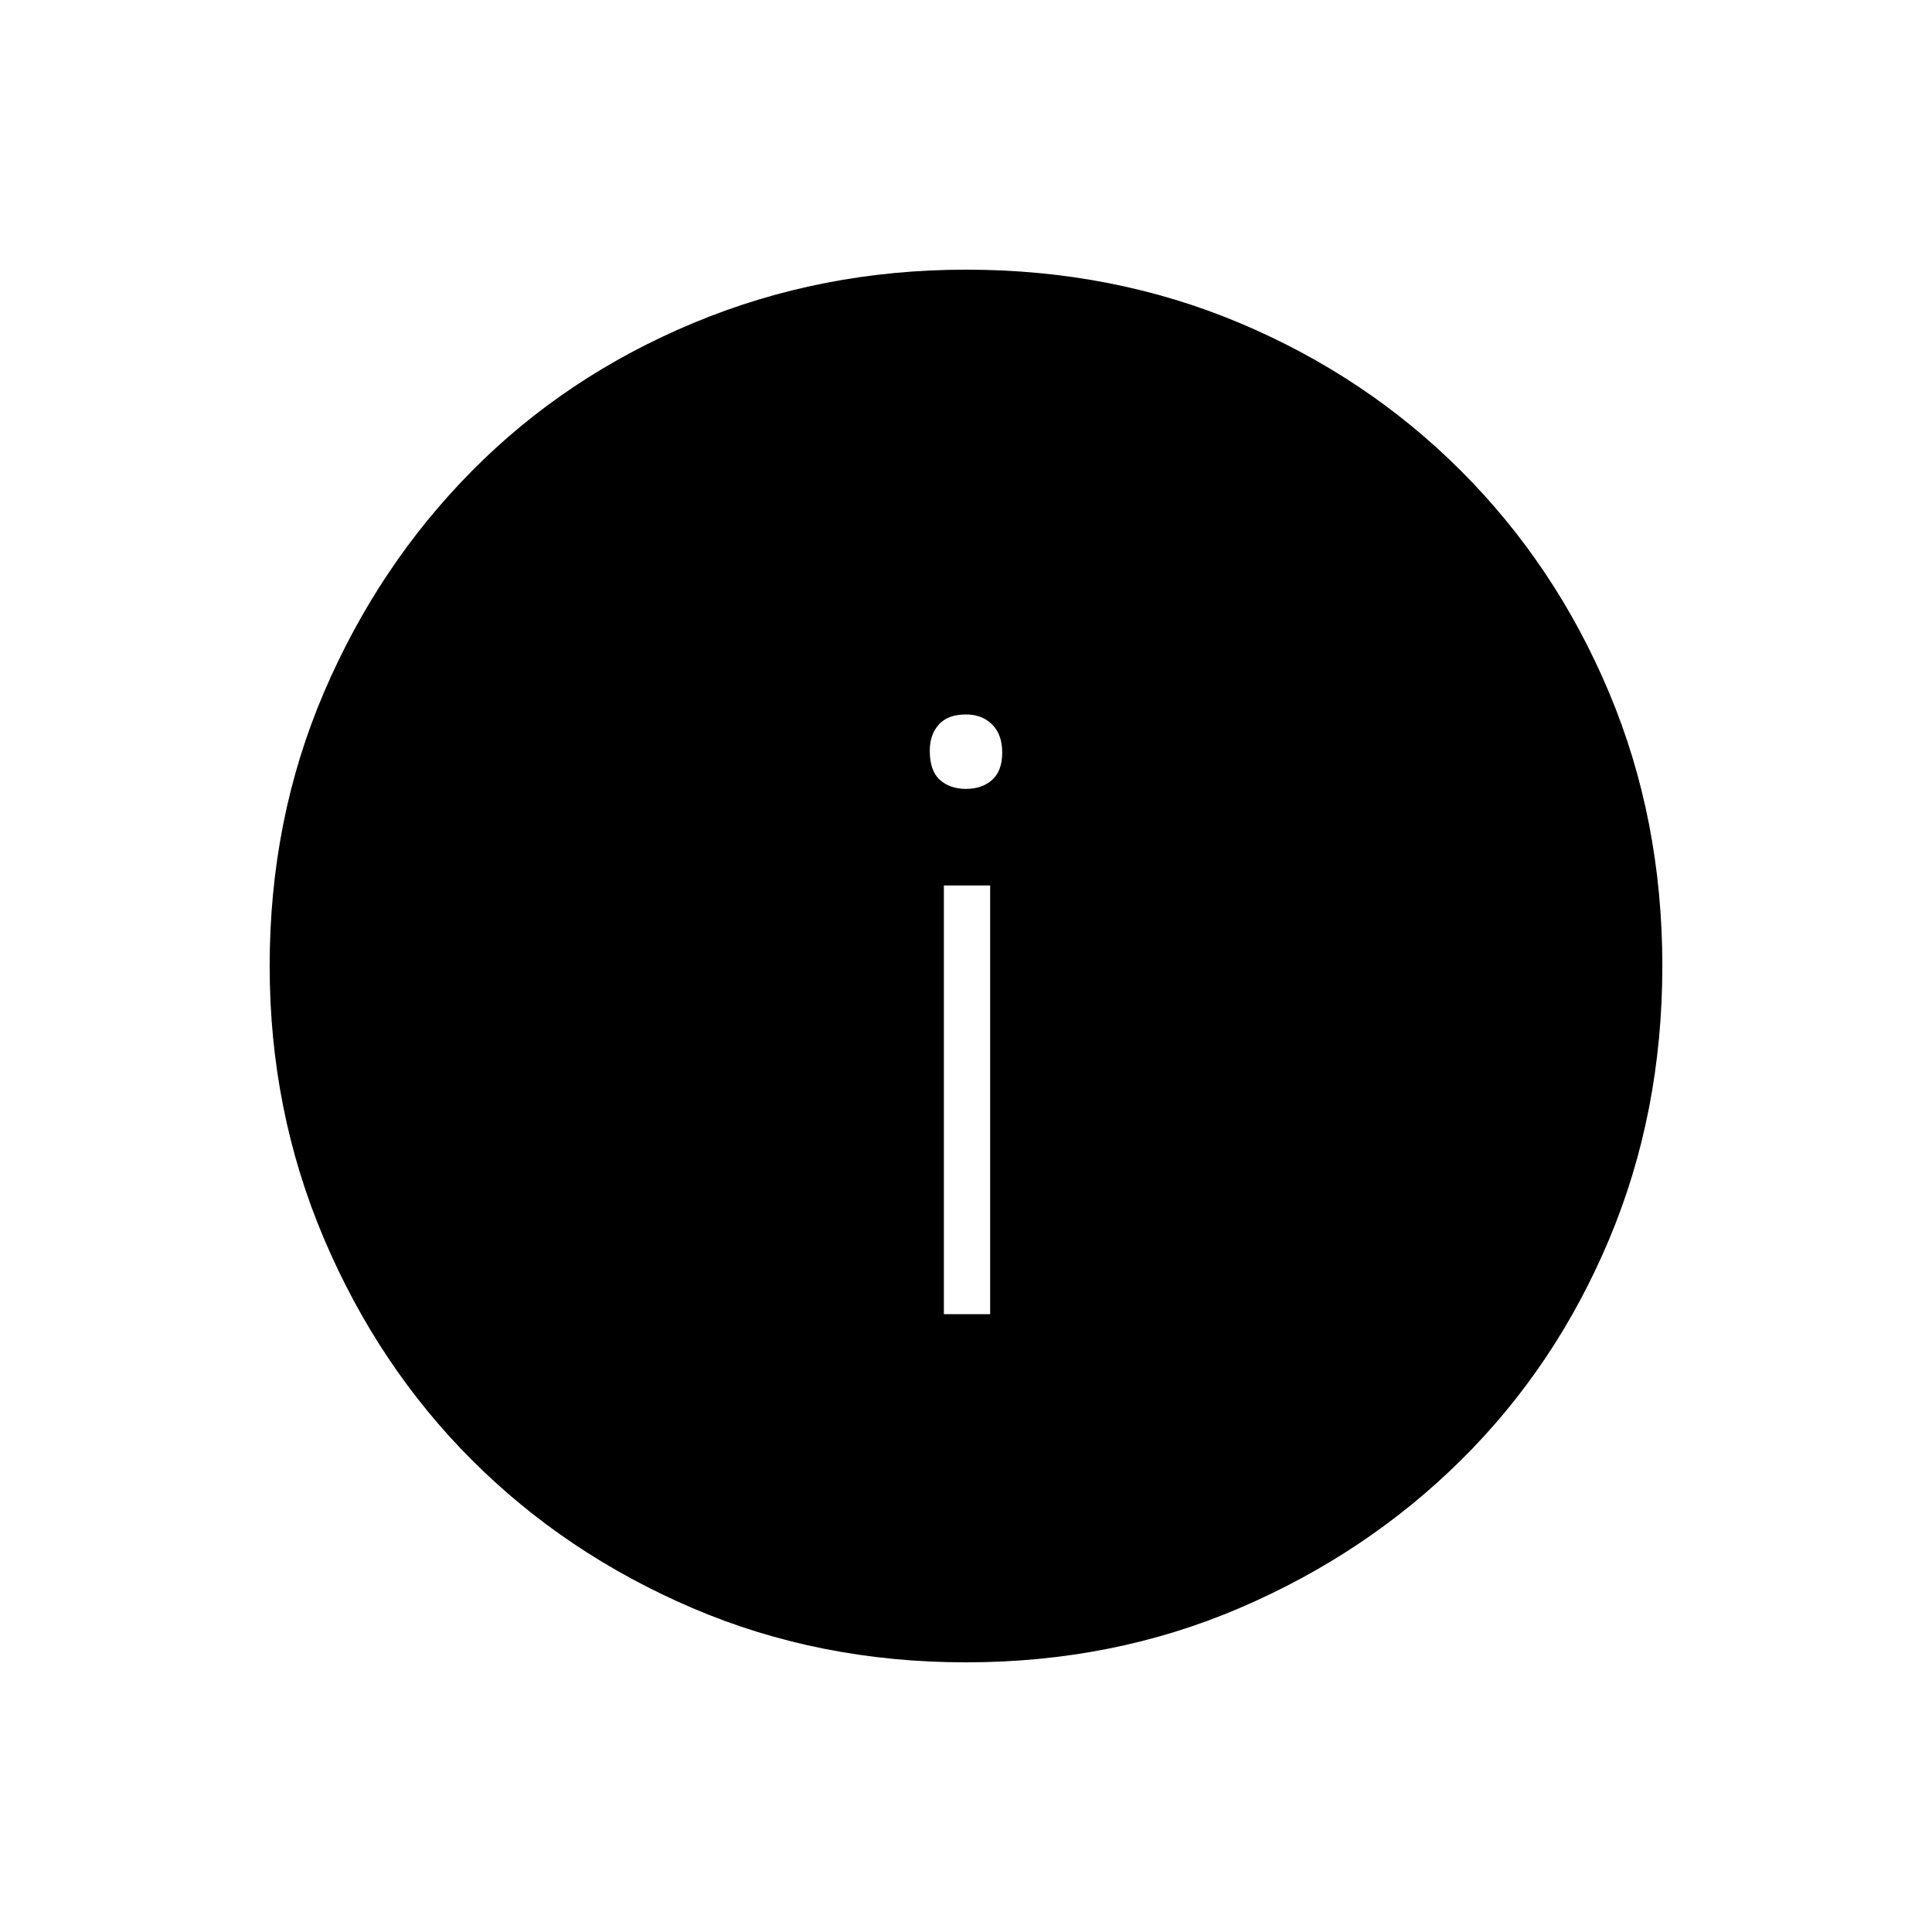 <svg xmlns="http://www.w3.org/2000/svg" height="40" width="40"><path d="M20 34.417Q16.958 34.417 14.333 33.292Q11.708 32.167 9.771 30.229Q7.833 28.292 6.708 25.646Q5.583 23 5.583 20Q5.583 16.958 6.708 14.333Q7.833 11.708 9.771 9.75Q11.708 7.792 14.354 6.688Q17 5.583 20 5.583Q23.042 5.583 25.667 6.688Q28.292 7.792 30.25 9.75Q32.208 11.708 33.312 14.333Q34.417 16.958 34.417 20Q34.417 23.042 33.312 25.667Q32.208 28.292 30.25 30.229Q28.292 32.167 25.667 33.292Q23.042 34.417 20 34.417ZM20 16.333Q20.333 16.333 20.542 16.146Q20.75 15.958 20.75 15.583Q20.75 15.208 20.542 15Q20.333 14.792 20 14.792Q19.625 14.792 19.438 15Q19.25 15.208 19.25 15.542Q19.25 15.958 19.458 16.146Q19.667 16.333 20 16.333ZM19.542 27.208H20.5V18.333H19.542Z"/></svg>